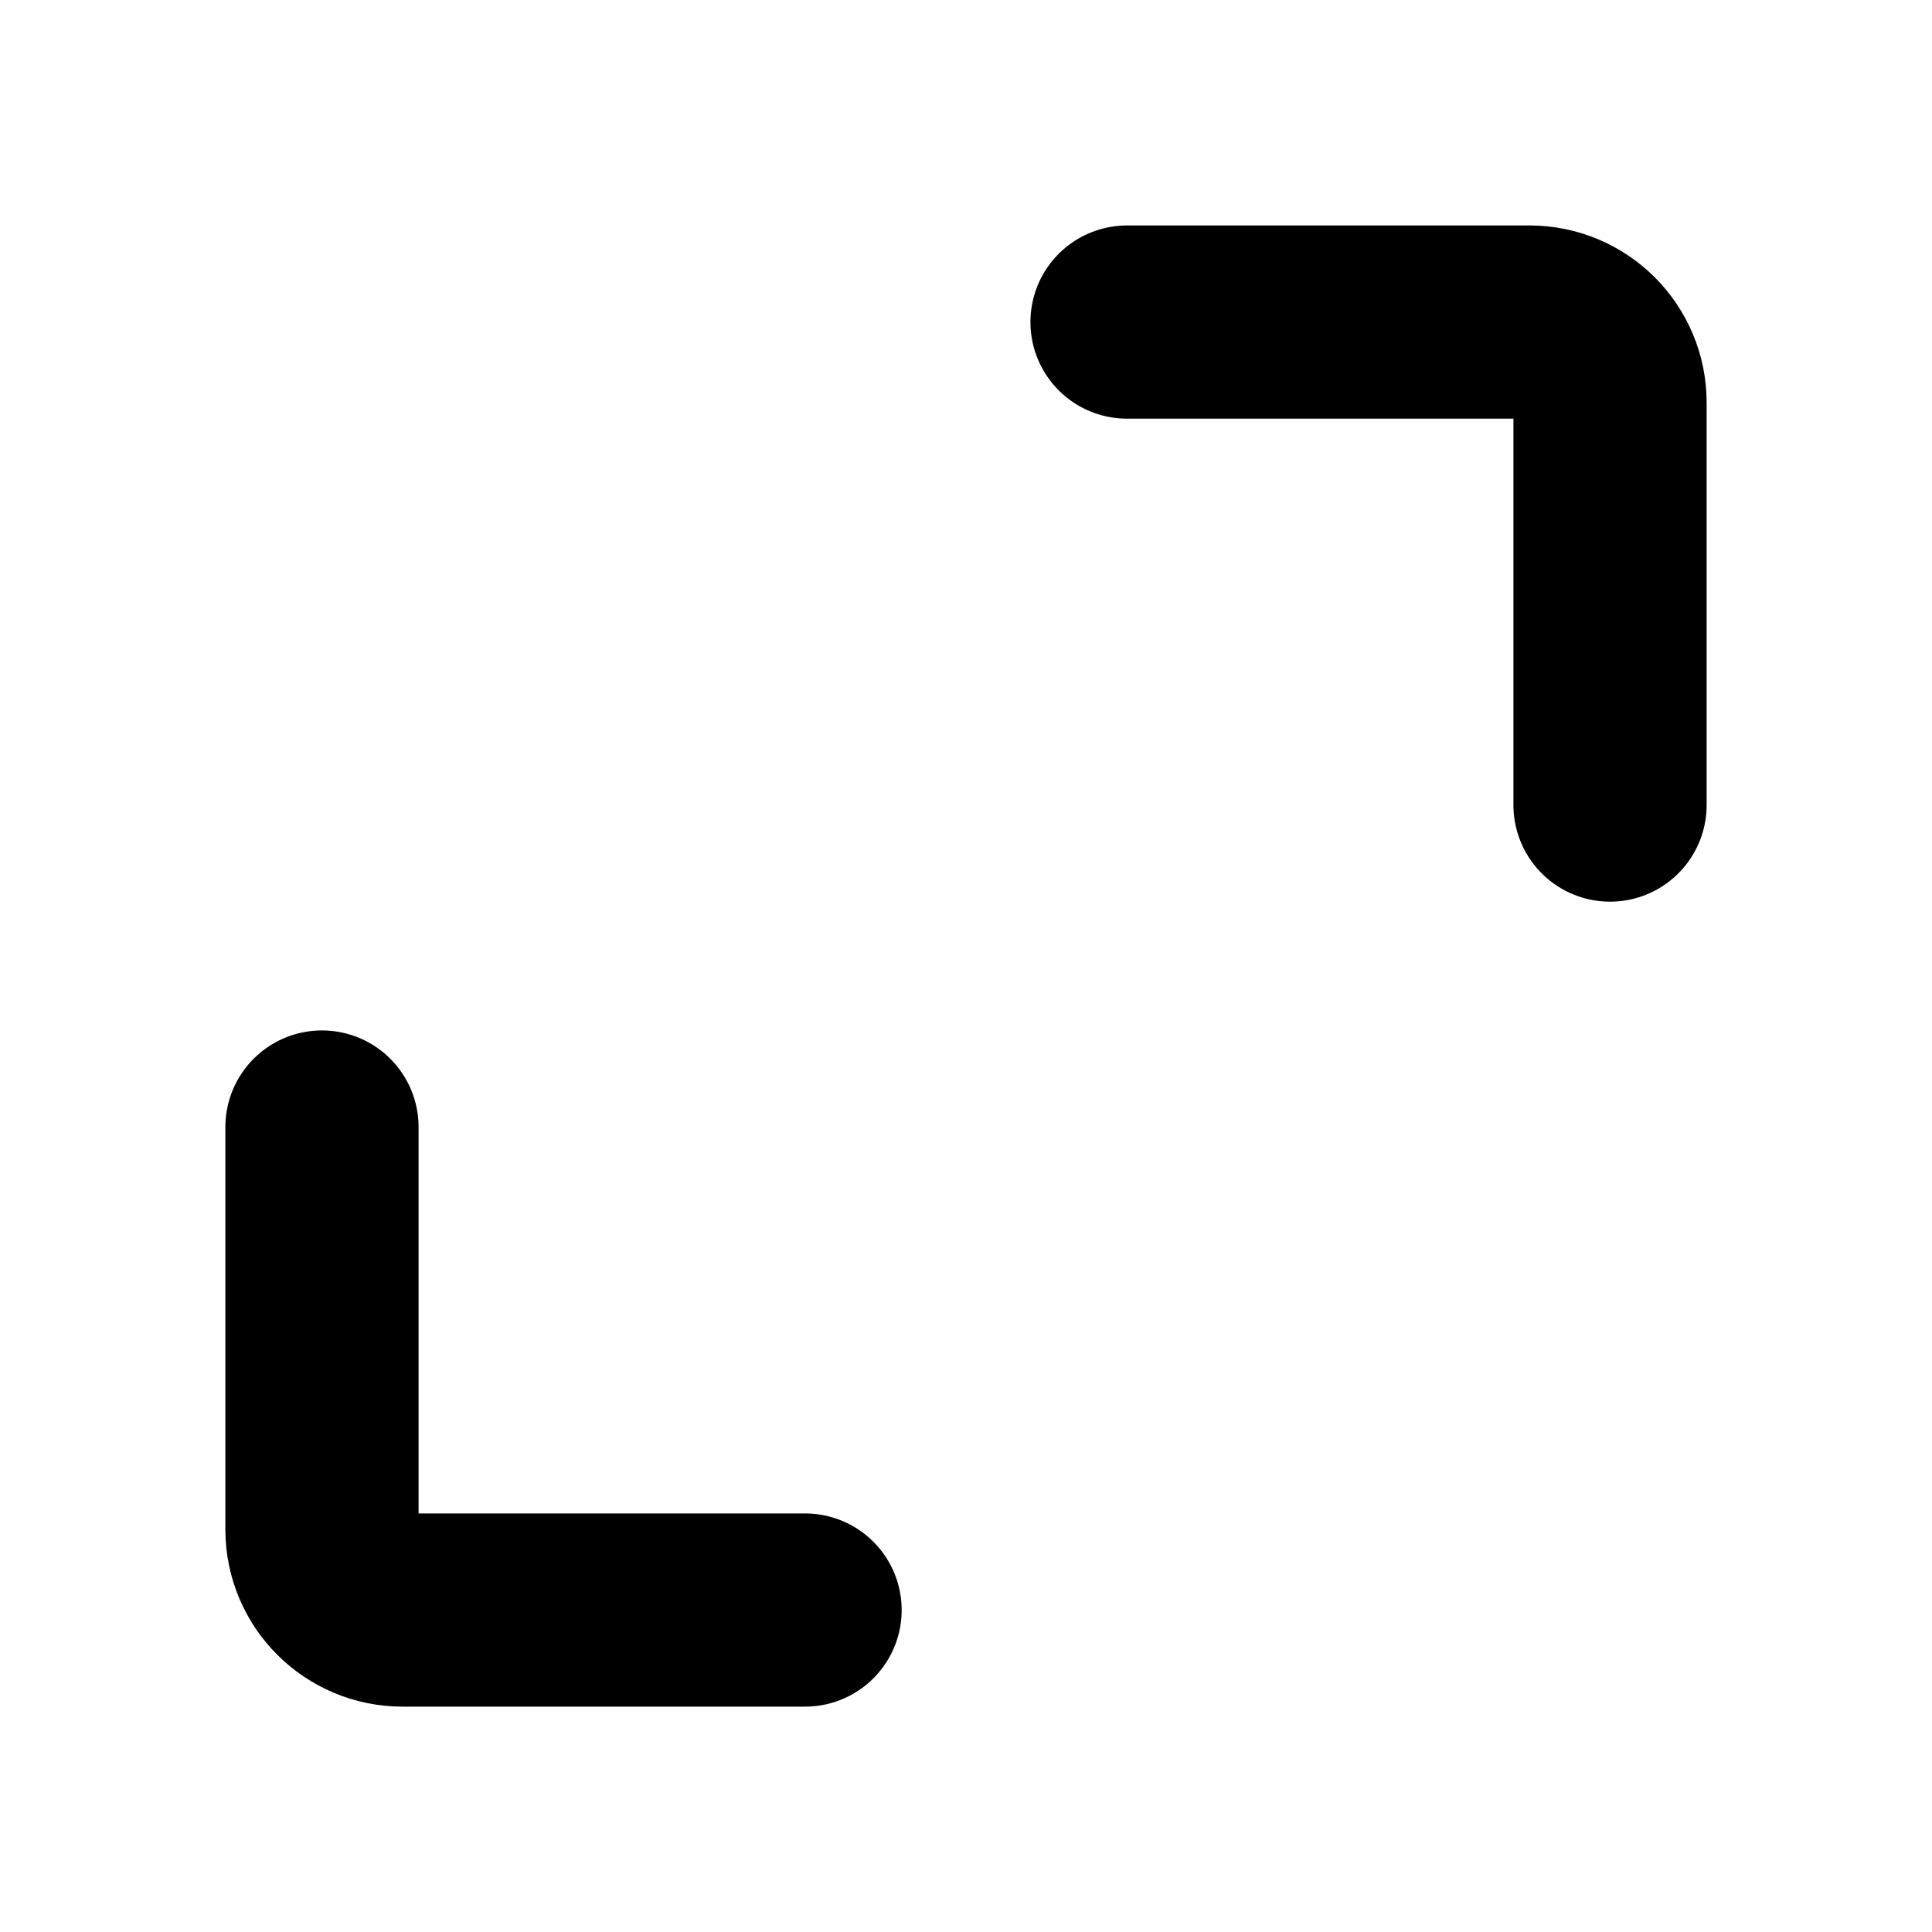 <svg viewBox="0 0 20 20" fill="none" xmlns="http://www.w3.org/2000/svg">
<path d="M11.667 3.334H15.834C16.294 3.334 16.667 3.707 16.667 4.167V8.334M8.334 16.667H4.167C3.707 16.667 3.333 16.294 3.333 15.834V11.667" stroke="currentColor" stroke-width="2" stroke-linecap="round" stroke-linejoin="round"/>
</svg>

